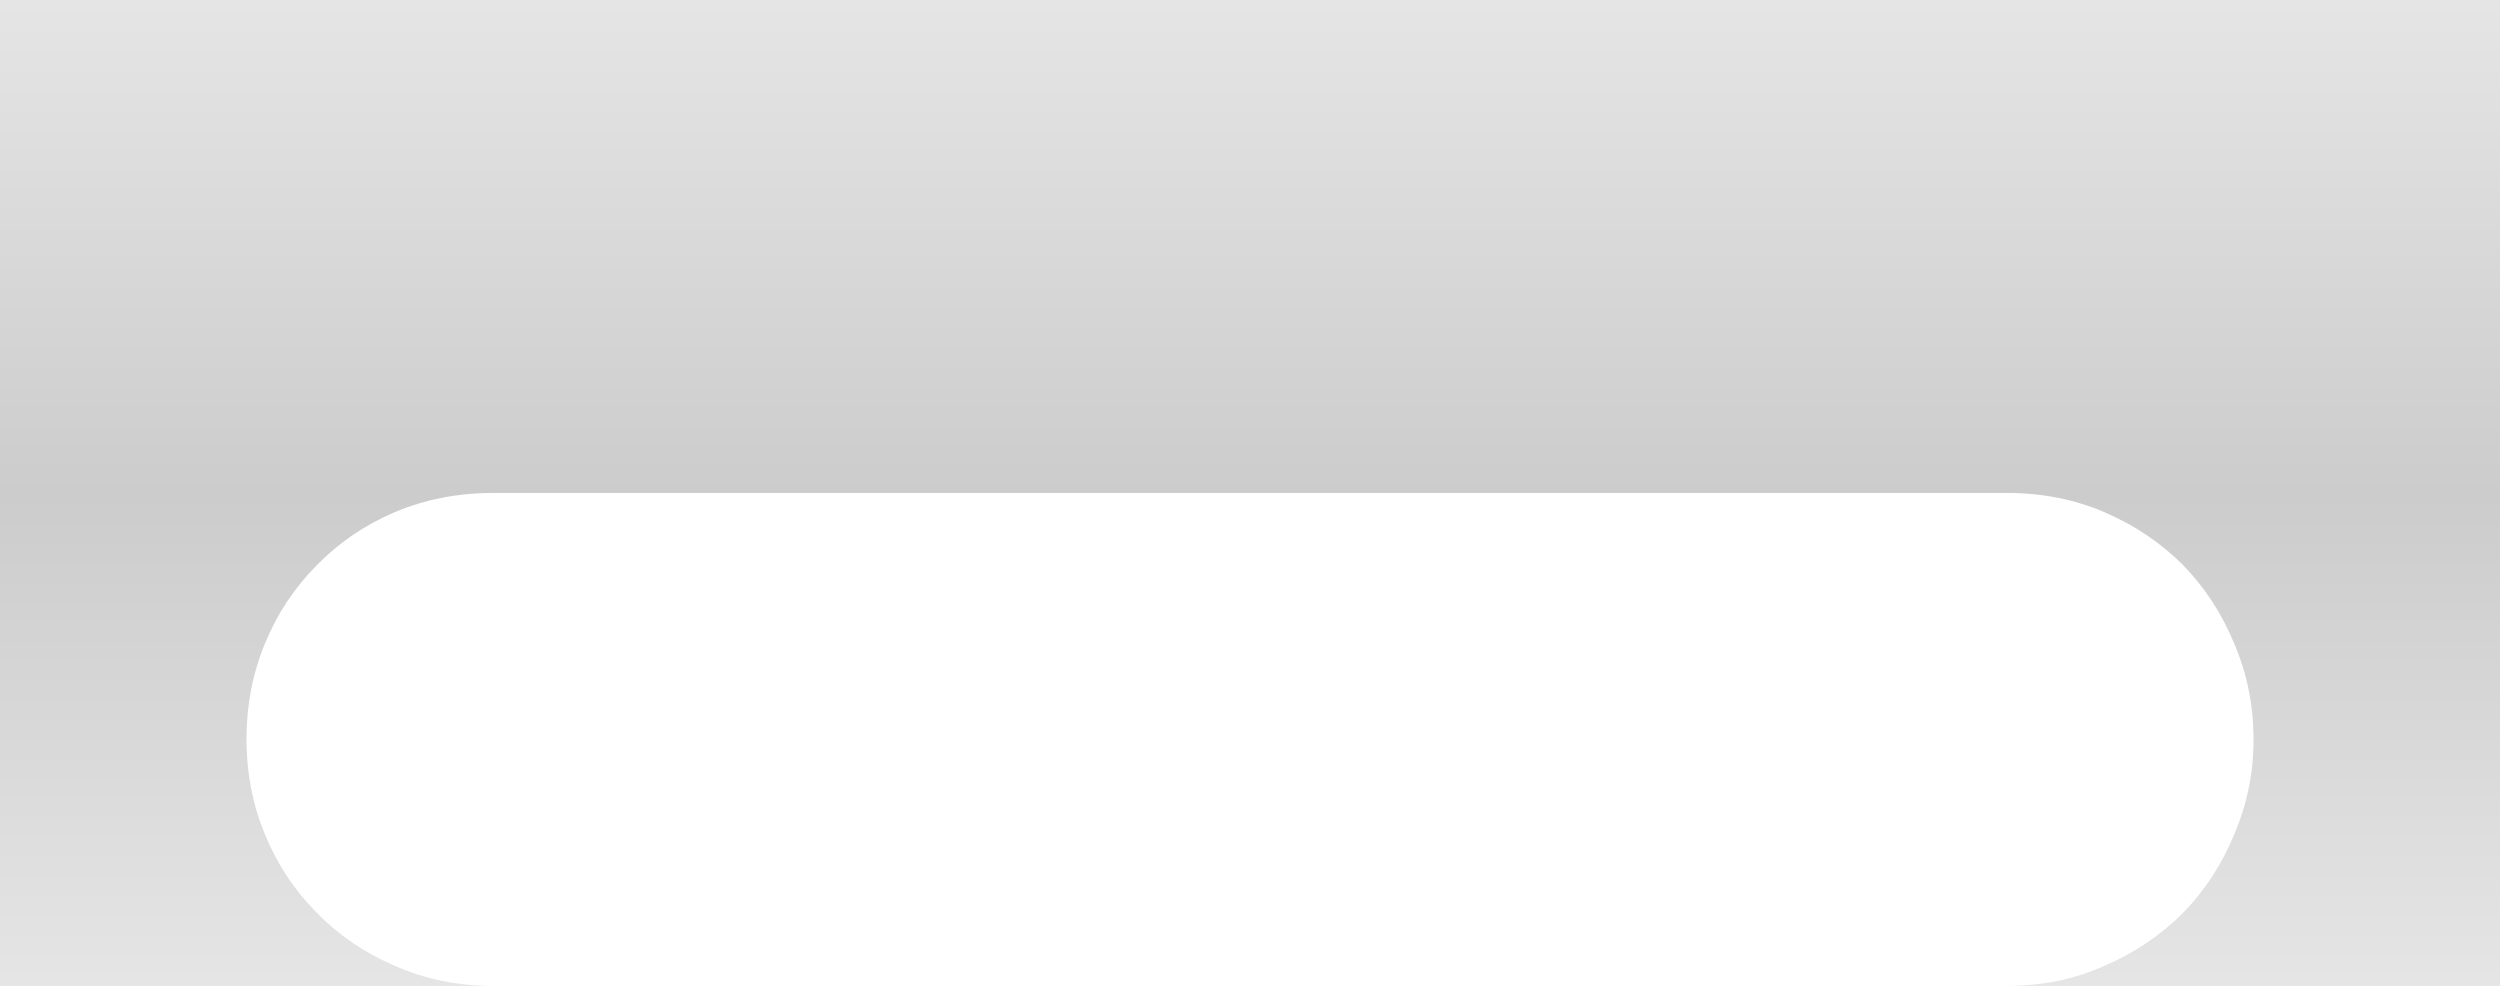 <?xml version="1.0" encoding="UTF-8" standalone="no"?>
<svg xmlns:xlink="http://www.w3.org/1999/xlink" height="56.0px" width="142.0px" xmlns="http://www.w3.org/2000/svg">
  <g transform="matrix(1.0, 0.0, 0.0, 1.0, 0.0, 0.0)">
    <path d="M0.0 0.0 L0.0 0.0 142.0 0.0 142.0 56.0 114.0 56.0 Q117.0 56.0 119.55 54.85 122.1 53.75 124.0 51.85 125.85 49.95 126.9 47.4 128.0 44.85 128.0 42.0 128.0 39.1 126.9 36.55 125.85 34.0 124.0 32.1 122.1 30.2 119.55 29.1 117.0 28.0 114.0 28.0 L28.0 28.0 Q25.0 28.0 22.4 29.1 19.85 30.2 18.0 32.1 16.1 34.0 15.05 36.55 14.0 39.1 14.0 42.0 14.0 44.85 15.05 47.4 16.1 49.95 18.0 51.85 19.85 53.75 22.4 54.85 25.0 56.0 28.0 56.0 L0.0 56.0 0.0 0.0" fill="url(#gradient0)" fill-rule="evenodd" stroke="none"/>
  </g>
  <defs>
    <linearGradient gradientTransform="matrix(0.0, 0.034, -1.0, 0.0, 71.0, 28.0)" gradientUnits="userSpaceOnUse" id="gradient0" spreadMethod="pad" x1="-819.2" x2="819.2">
      <stop offset="0.0" stop-color="#000000" stop-opacity="0.102"/>
      <stop offset="0.502" stop-color="#000000" stop-opacity="0.2"/>
      <stop offset="1.0" stop-color="#000000" stop-opacity="0.102"/>
    </linearGradient>
  </defs>
</svg>
